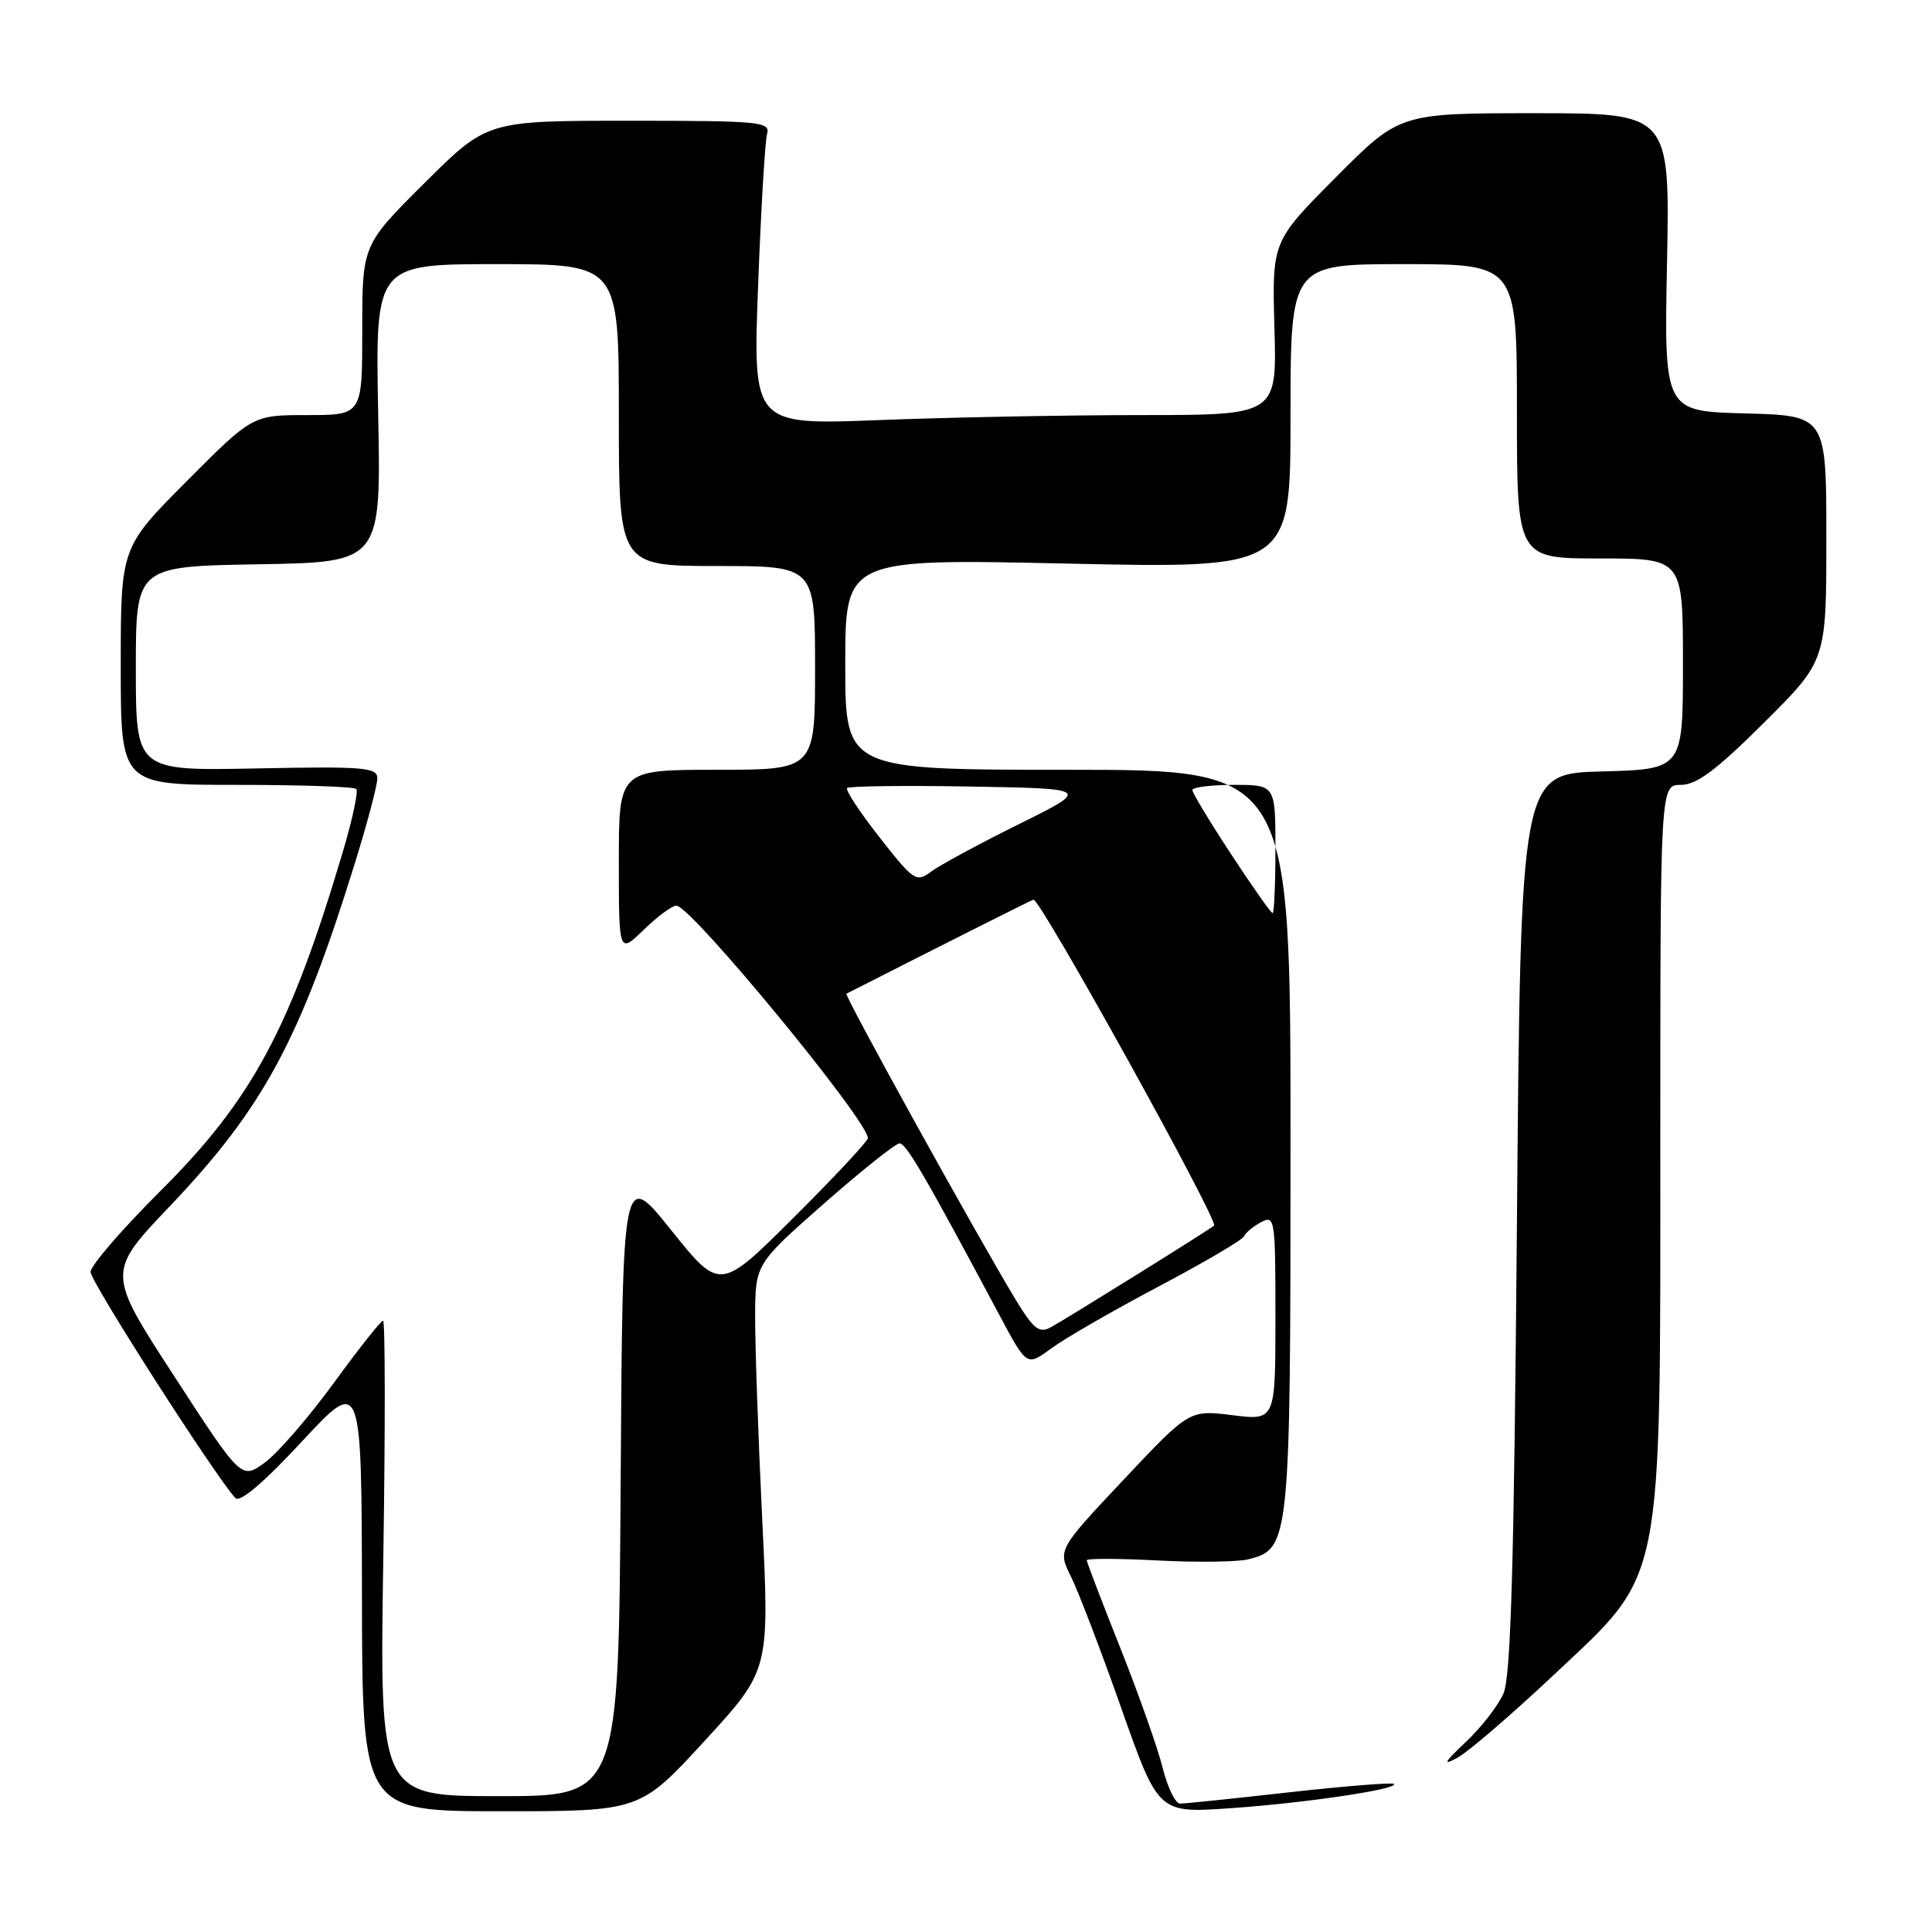 <?xml version="1.0" encoding="UTF-8" standalone="no"?>
<!DOCTYPE svg PUBLIC "-//W3C//DTD SVG 1.1//EN" "http://www.w3.org/Graphics/SVG/1.1/DTD/svg11.dtd" >
<svg xmlns="http://www.w3.org/2000/svg" xmlns:xlink="http://www.w3.org/1999/xlink" version="1.1" viewBox="0 0 256 256">
 <g >
 <path fill="currentColor"
d=" M 93.39 230.65 C 101.97 221.30 101.97 221.30 101.00 201.40 C 100.47 190.46 100.05 178.35 100.06 174.50 C 100.08 167.50 100.08 167.50 109.16 159.50 C 114.16 155.10 118.68 151.50 119.20 151.50 C 120.08 151.50 122.68 155.98 132.44 174.28 C 136.06 181.06 136.06 181.06 139.28 178.68 C 141.05 177.37 147.45 173.68 153.50 170.48 C 159.55 167.28 164.65 164.29 164.84 163.82 C 165.02 163.36 166.04 162.52 167.09 161.95 C 168.93 160.97 169.00 161.45 169.00 174.58 C 169.00 188.23 169.00 188.23 163.30 187.52 C 157.60 186.81 157.60 186.81 148.87 196.08 C 140.14 205.36 140.14 205.36 141.92 208.93 C 142.89 210.89 145.90 218.75 148.59 226.38 C 153.49 240.26 153.49 240.26 163.00 239.60 C 172.90 238.92 185.40 237.06 184.71 236.38 C 184.50 236.16 178.28 236.66 170.91 237.48 C 163.53 238.31 156.99 238.99 156.37 238.99 C 155.75 239.00 154.71 236.86 154.06 234.25 C 153.41 231.64 150.88 224.48 148.44 218.35 C 146.00 212.22 144.00 206.99 144.00 206.74 C 144.00 206.49 148.23 206.50 153.41 206.77 C 158.58 207.04 163.97 206.97 165.39 206.62 C 170.93 205.23 171.00 204.51 171.00 151.05 C 171.00 102.00 171.00 102.00 141.50 102.00 C 112.00 102.00 112.00 102.00 112.00 88.01 C 112.00 74.03 112.00 74.03 141.50 74.68 C 171.00 75.32 171.00 75.32 171.00 55.16 C 171.00 35.00 171.00 35.00 186.00 35.00 C 201.00 35.00 201.00 35.00 201.00 54.50 C 201.00 74.00 201.00 74.00 212.00 74.00 C 223.00 74.00 223.00 74.00 223.00 87.97 C 223.00 101.93 223.00 101.93 212.25 102.22 C 201.50 102.50 201.50 102.50 201.00 162.00 C 200.62 207.50 200.20 222.19 199.21 224.42 C 198.50 226.02 196.26 228.91 194.22 230.83 C 191.33 233.56 191.09 234.01 193.12 232.91 C 194.55 232.13 200.32 227.17 205.94 221.88 C 220.57 208.12 220.00 211.00 220.00 150.82 C 220.00 104.00 220.00 104.00 222.73 104.00 C 224.81 104.00 227.42 102.05 233.73 95.77 C 242.00 87.54 242.00 87.54 242.00 71.31 C 242.00 55.07 242.00 55.07 231.25 54.78 C 220.50 54.50 220.50 54.50 220.89 34.75 C 221.27 15.00 221.27 15.00 203.36 15.00 C 185.46 15.00 185.46 15.00 177.00 23.50 C 168.55 31.99 168.55 31.99 168.87 43.50 C 169.19 55.00 169.19 55.00 151.25 55.00 C 141.39 55.00 125.77 55.30 116.54 55.66 C 99.76 56.32 99.76 56.32 100.45 37.91 C 100.83 27.79 101.37 18.71 101.64 17.75 C 102.10 16.13 100.76 16.00 83.34 16.00 C 64.54 16.00 64.54 16.00 56.27 24.23 C 48.00 32.46 48.00 32.46 48.00 43.73 C 48.00 55.00 48.00 55.00 40.73 55.00 C 33.46 55.00 33.46 55.00 24.73 63.77 C 16.00 72.54 16.00 72.54 16.00 88.27 C 16.00 104.00 16.00 104.00 31.33 104.00 C 39.77 104.00 46.91 104.24 47.21 104.54 C 47.50 104.84 46.71 108.55 45.45 112.79 C 38.47 136.30 33.44 145.66 21.30 157.77 C 16.18 162.86 12.00 167.71 12.00 168.54 C 12.00 169.84 28.53 195.64 31.19 198.50 C 31.79 199.14 34.92 196.48 40.01 191.00 C 47.91 182.50 47.91 182.50 47.96 211.25 C 48.00 240.00 48.00 240.00 66.40 240.00 C 84.81 240.00 84.81 240.00 93.39 230.65 Z  M 50.79 206.50 C 51.06 189.18 51.04 175.00 50.76 175.00 C 50.47 175.00 47.53 178.71 44.23 183.25 C 40.92 187.79 36.82 192.53 35.11 193.78 C 31.99 196.07 31.99 196.07 23.07 182.33 C 14.15 168.60 14.15 168.60 22.54 159.79 C 34.95 146.74 39.79 137.74 47.10 114.13 C 48.70 108.97 50.00 104.02 50.00 103.13 C 50.00 101.68 48.24 101.54 34.00 101.82 C 18.00 102.14 18.00 102.14 18.00 88.59 C 18.00 75.05 18.00 75.05 34.25 74.77 C 50.50 74.50 50.50 74.50 50.11 54.75 C 49.73 35.00 49.73 35.00 65.86 35.00 C 82.00 35.00 82.00 35.00 82.00 55.00 C 82.00 75.00 82.00 75.00 95.00 75.00 C 108.00 75.00 108.00 75.00 108.00 88.50 C 108.00 102.00 108.00 102.00 95.00 102.00 C 82.00 102.00 82.00 102.00 82.00 114.20 C 82.00 126.39 82.00 126.39 85.30 123.20 C 87.11 121.44 89.06 120.00 89.62 120.00 C 91.55 120.00 115.00 148.47 115.00 150.81 C 115.00 151.21 110.59 155.93 105.20 161.30 C 95.40 171.06 95.40 171.06 88.95 163.02 C 82.50 154.97 82.50 154.97 82.24 196.49 C 81.98 238.00 81.98 238.00 66.14 238.00 C 50.30 238.00 50.30 238.00 50.79 206.50 Z  M 134.56 172.18 C 129.48 163.79 111.81 131.85 112.16 131.67 C 125.08 125.10 136.34 119.43 136.94 119.21 C 137.76 118.91 161.54 161.84 160.87 162.40 C 160.18 163.00 141.07 174.89 139.22 175.88 C 137.69 176.70 136.95 176.11 134.56 172.18 Z  M 163.13 113.19 C 160.31 108.90 158.00 105.07 158.00 104.69 C 158.00 104.31 160.47 104.00 163.50 104.00 C 169.00 104.00 169.00 104.00 169.00 112.50 C 169.00 117.17 168.83 121.00 168.63 121.00 C 168.42 121.00 165.95 117.49 163.13 113.19 Z  M 116.55 110.96 C 113.93 107.62 111.99 104.68 112.25 104.42 C 112.51 104.16 119.87 104.07 128.61 104.22 C 144.50 104.50 144.50 104.50 135.00 109.21 C 129.78 111.80 124.56 114.62 123.41 115.47 C 121.41 116.96 121.11 116.77 116.55 110.96 Z "/>
</g>
</svg>